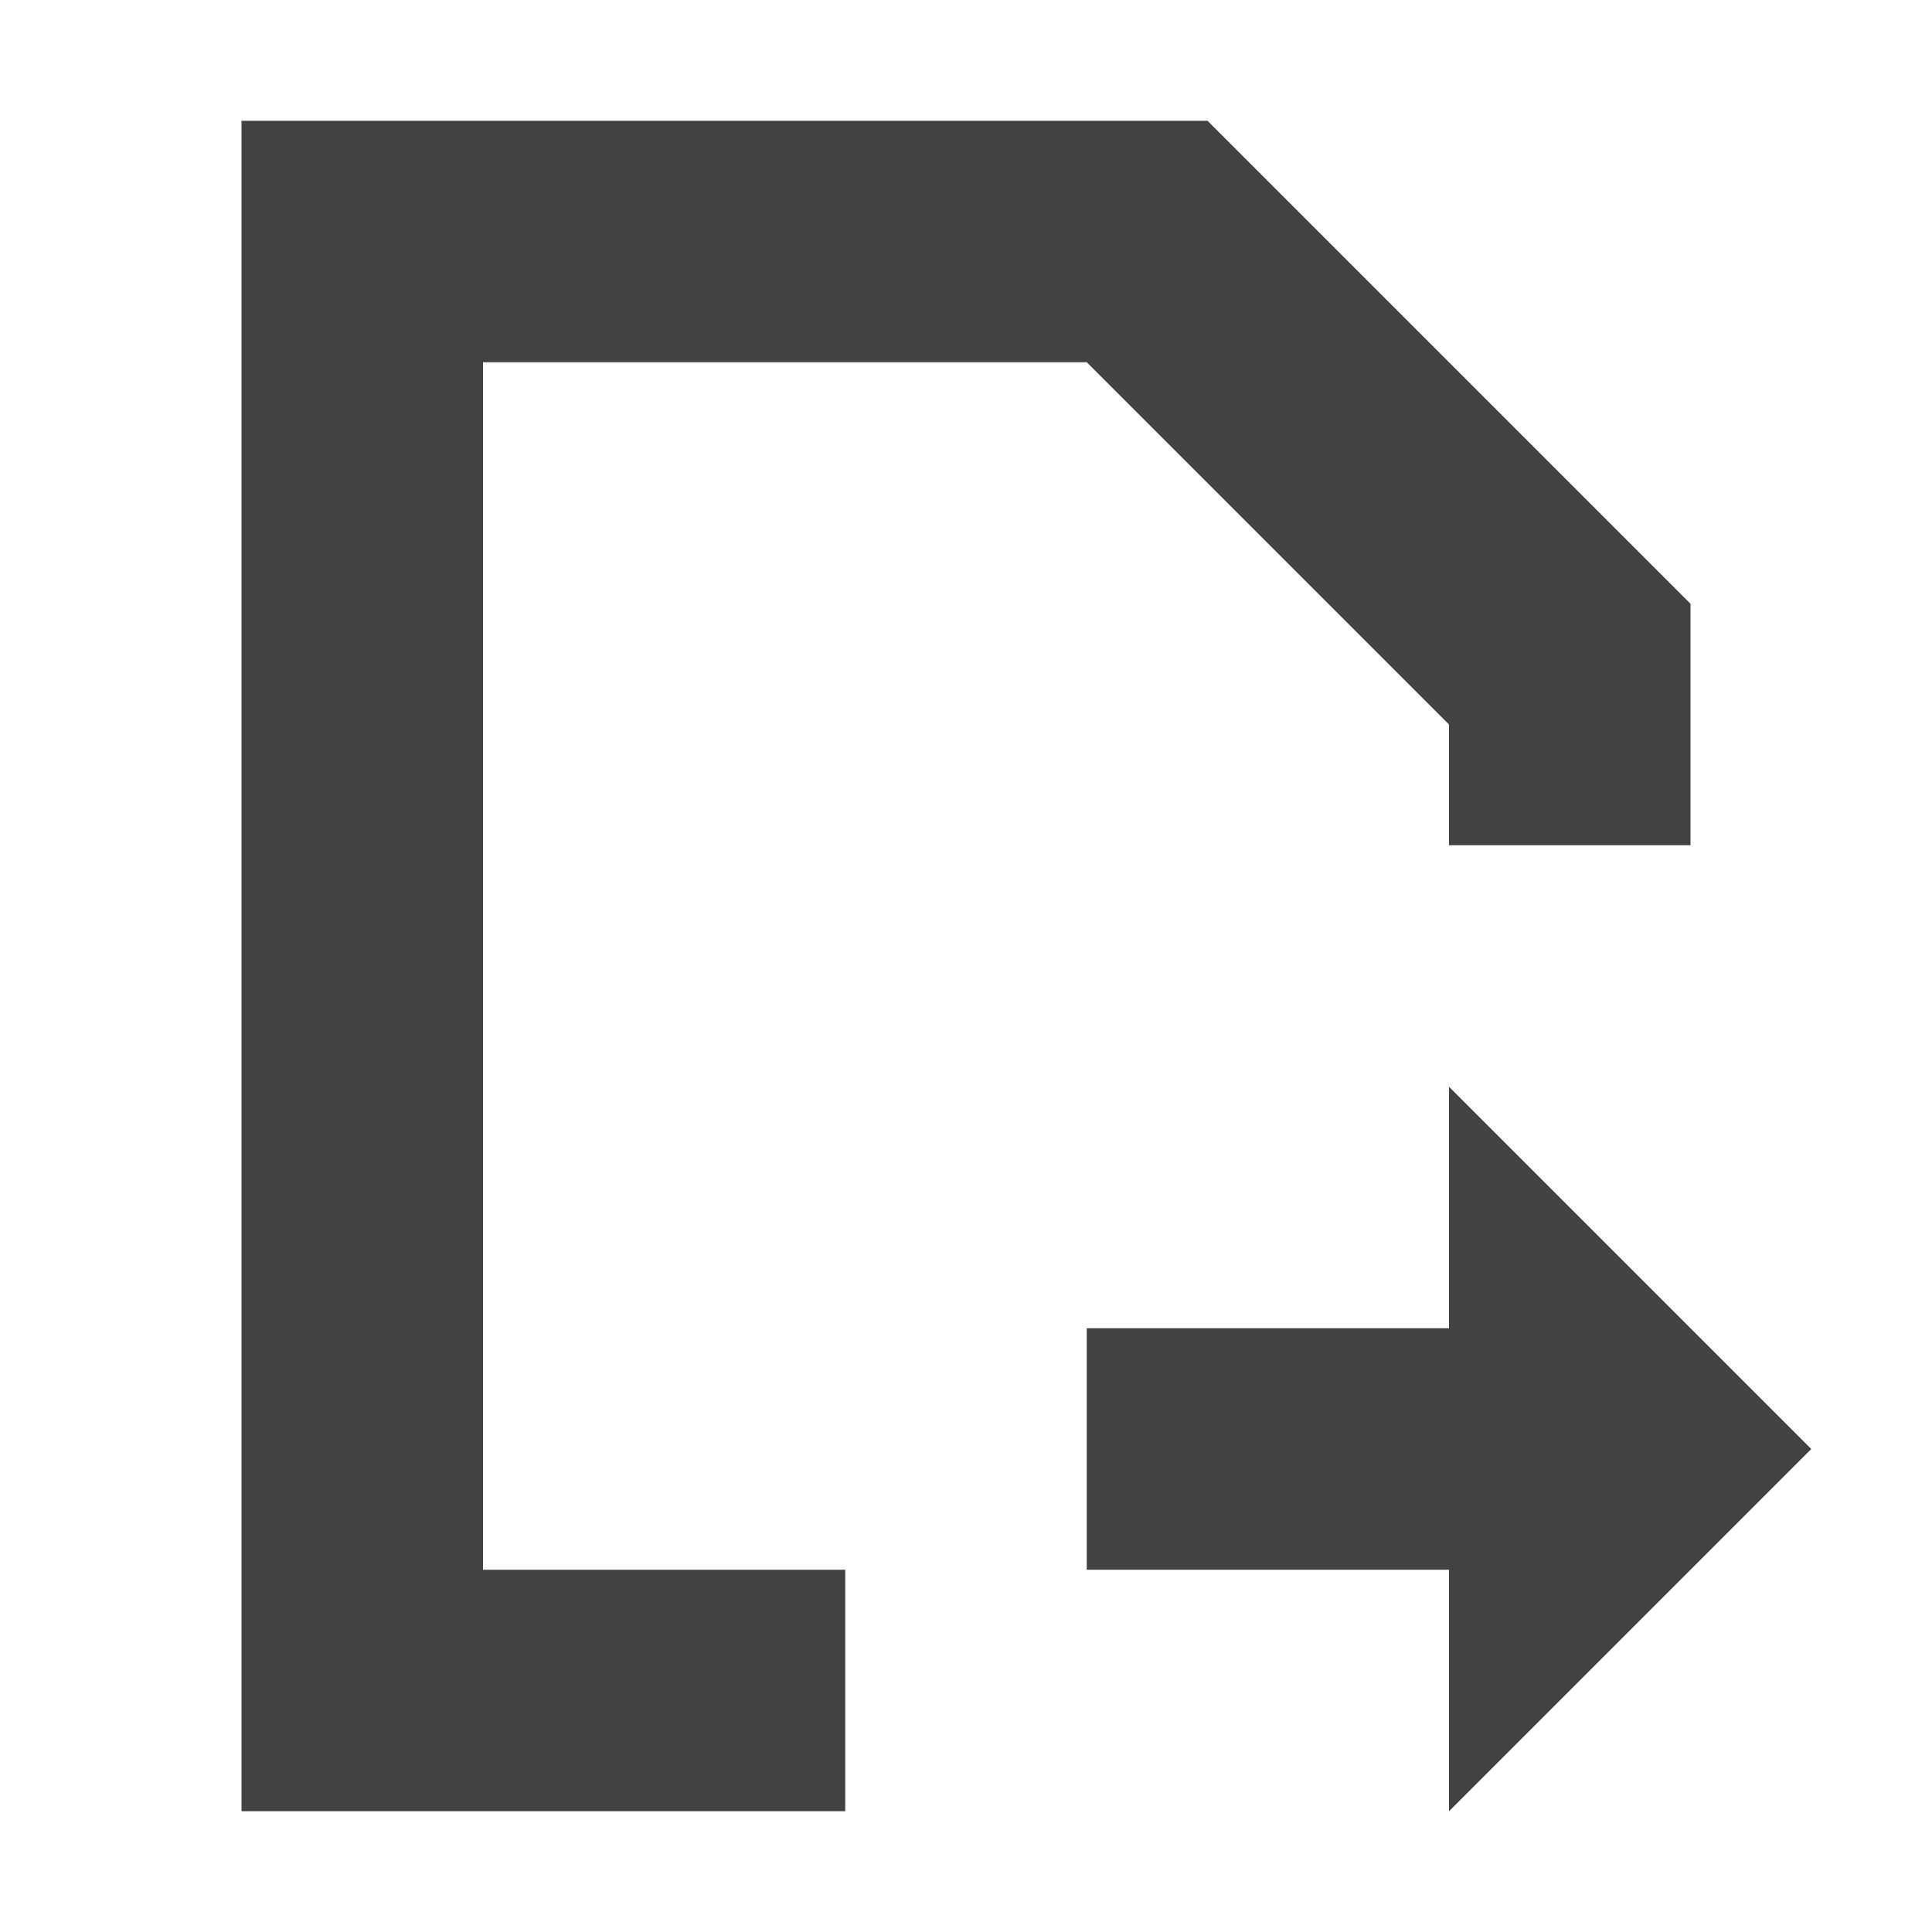 <?xml version="1.0" encoding="UTF-8"?>
<svg xmlns="http://www.w3.org/2000/svg" xmlns:xlink="http://www.w3.org/1999/xlink" width="16px" height="16px" viewBox="0 0 16 16" version="1.1">
<g id="surface1">
<defs>
  <style id="current-color-scheme" type="text/css">
   .ColorScheme-Text { color:#424242; } .ColorScheme-Highlight { color:#eeeeee; }
  </style>
 </defs>
<path style="fill:currentColor" class="ColorScheme-Text" d="M 2 1 L 2 15 L 7 15 L 7 13 L 4 13 L 4 3 L 9 3 L 12 6 L 12 7 L 14 7 L 14 5 L 10 1 Z M 12 9 L 12 11 L 9 11 L 9 13 L 12 13 L 12 15 L 15 12 Z M 12 9 "/>
</g>
</svg>
